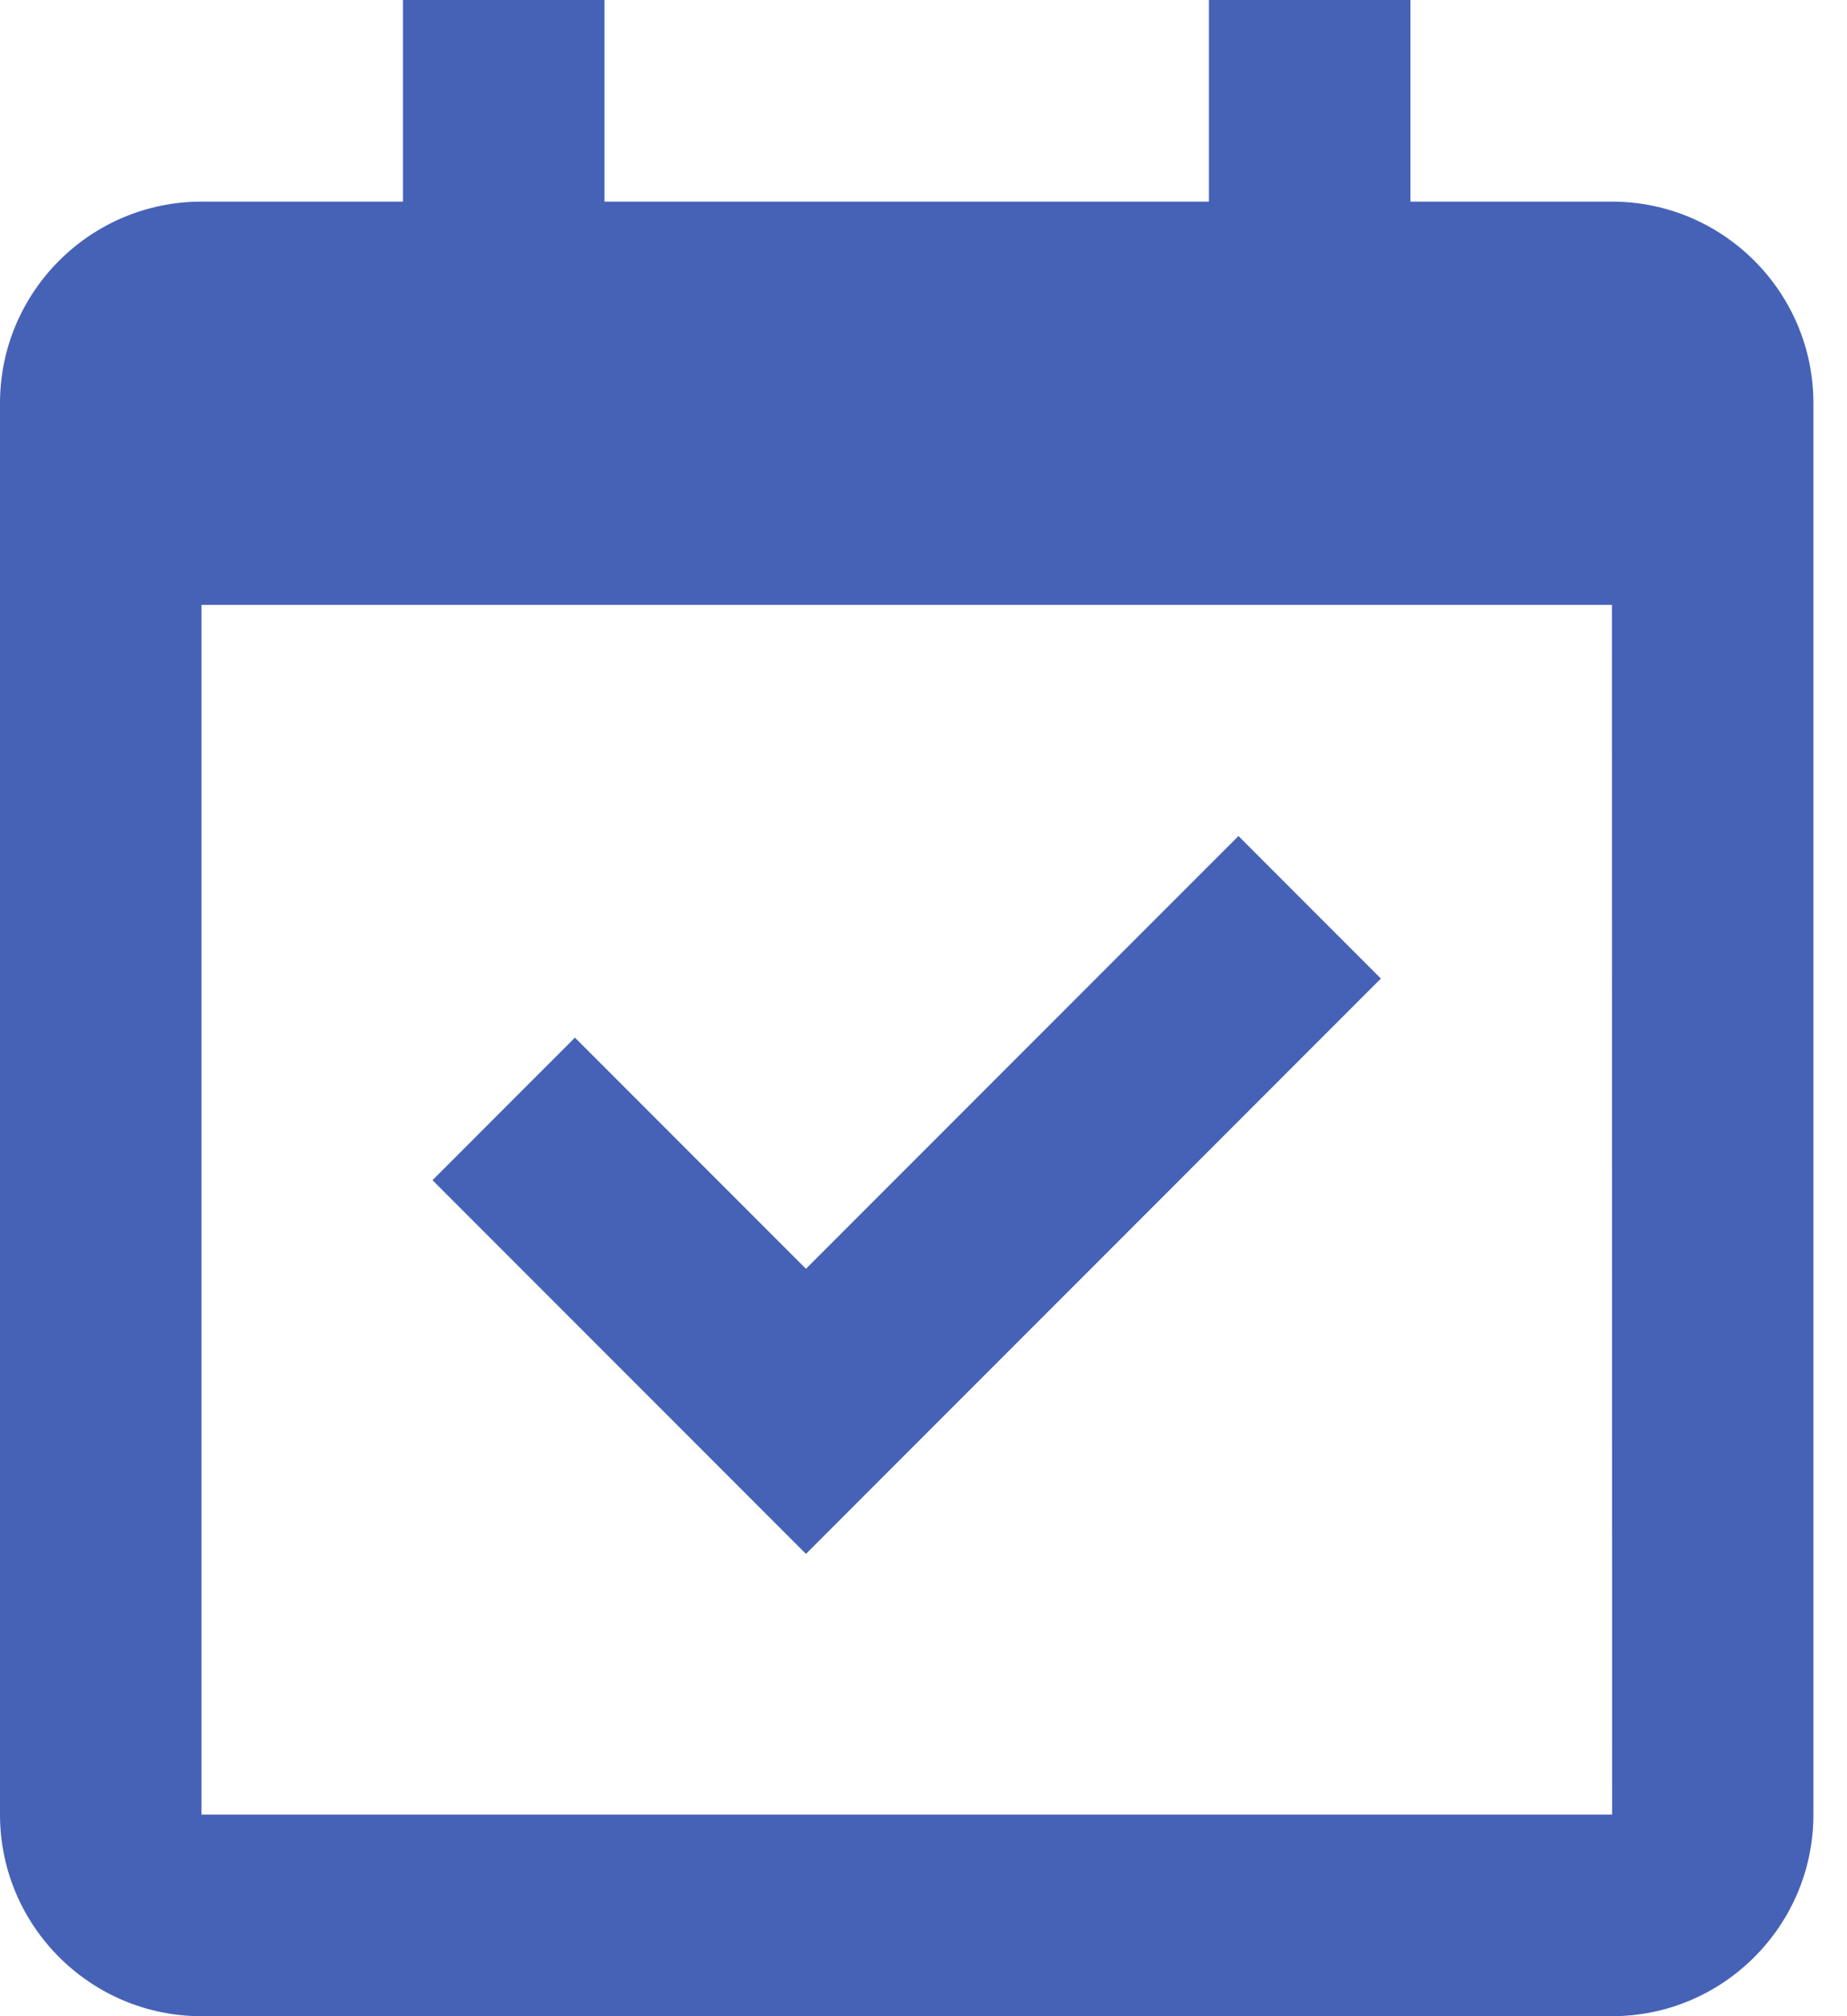 <svg width="44" height="48" viewBox="0 0 44 48" fill="none" xmlns="http://www.w3.org/2000/svg">
<path d="M38.4 4.8H33.6V0H28.8V4.8H14.4V0H9.6V4.8H4.8C2.153 4.8 0 6.953 0 9.6V43.2C0 45.847 2.153 48 4.8 48H38.4C41.047 48 43.2 45.847 43.2 43.2V9.6C43.2 6.953 41.047 4.8 38.4 4.8ZM38.405 43.2H4.8V14.4H38.4L38.405 43.2Z" fill="#4662B7"/>
<path d="M19.2 36.994L32.896 23.297L29.503 19.903L19.2 30.206L13.696 24.703L10.303 28.097L19.2 36.994Z" fill="#4662B7"/>
</svg>

